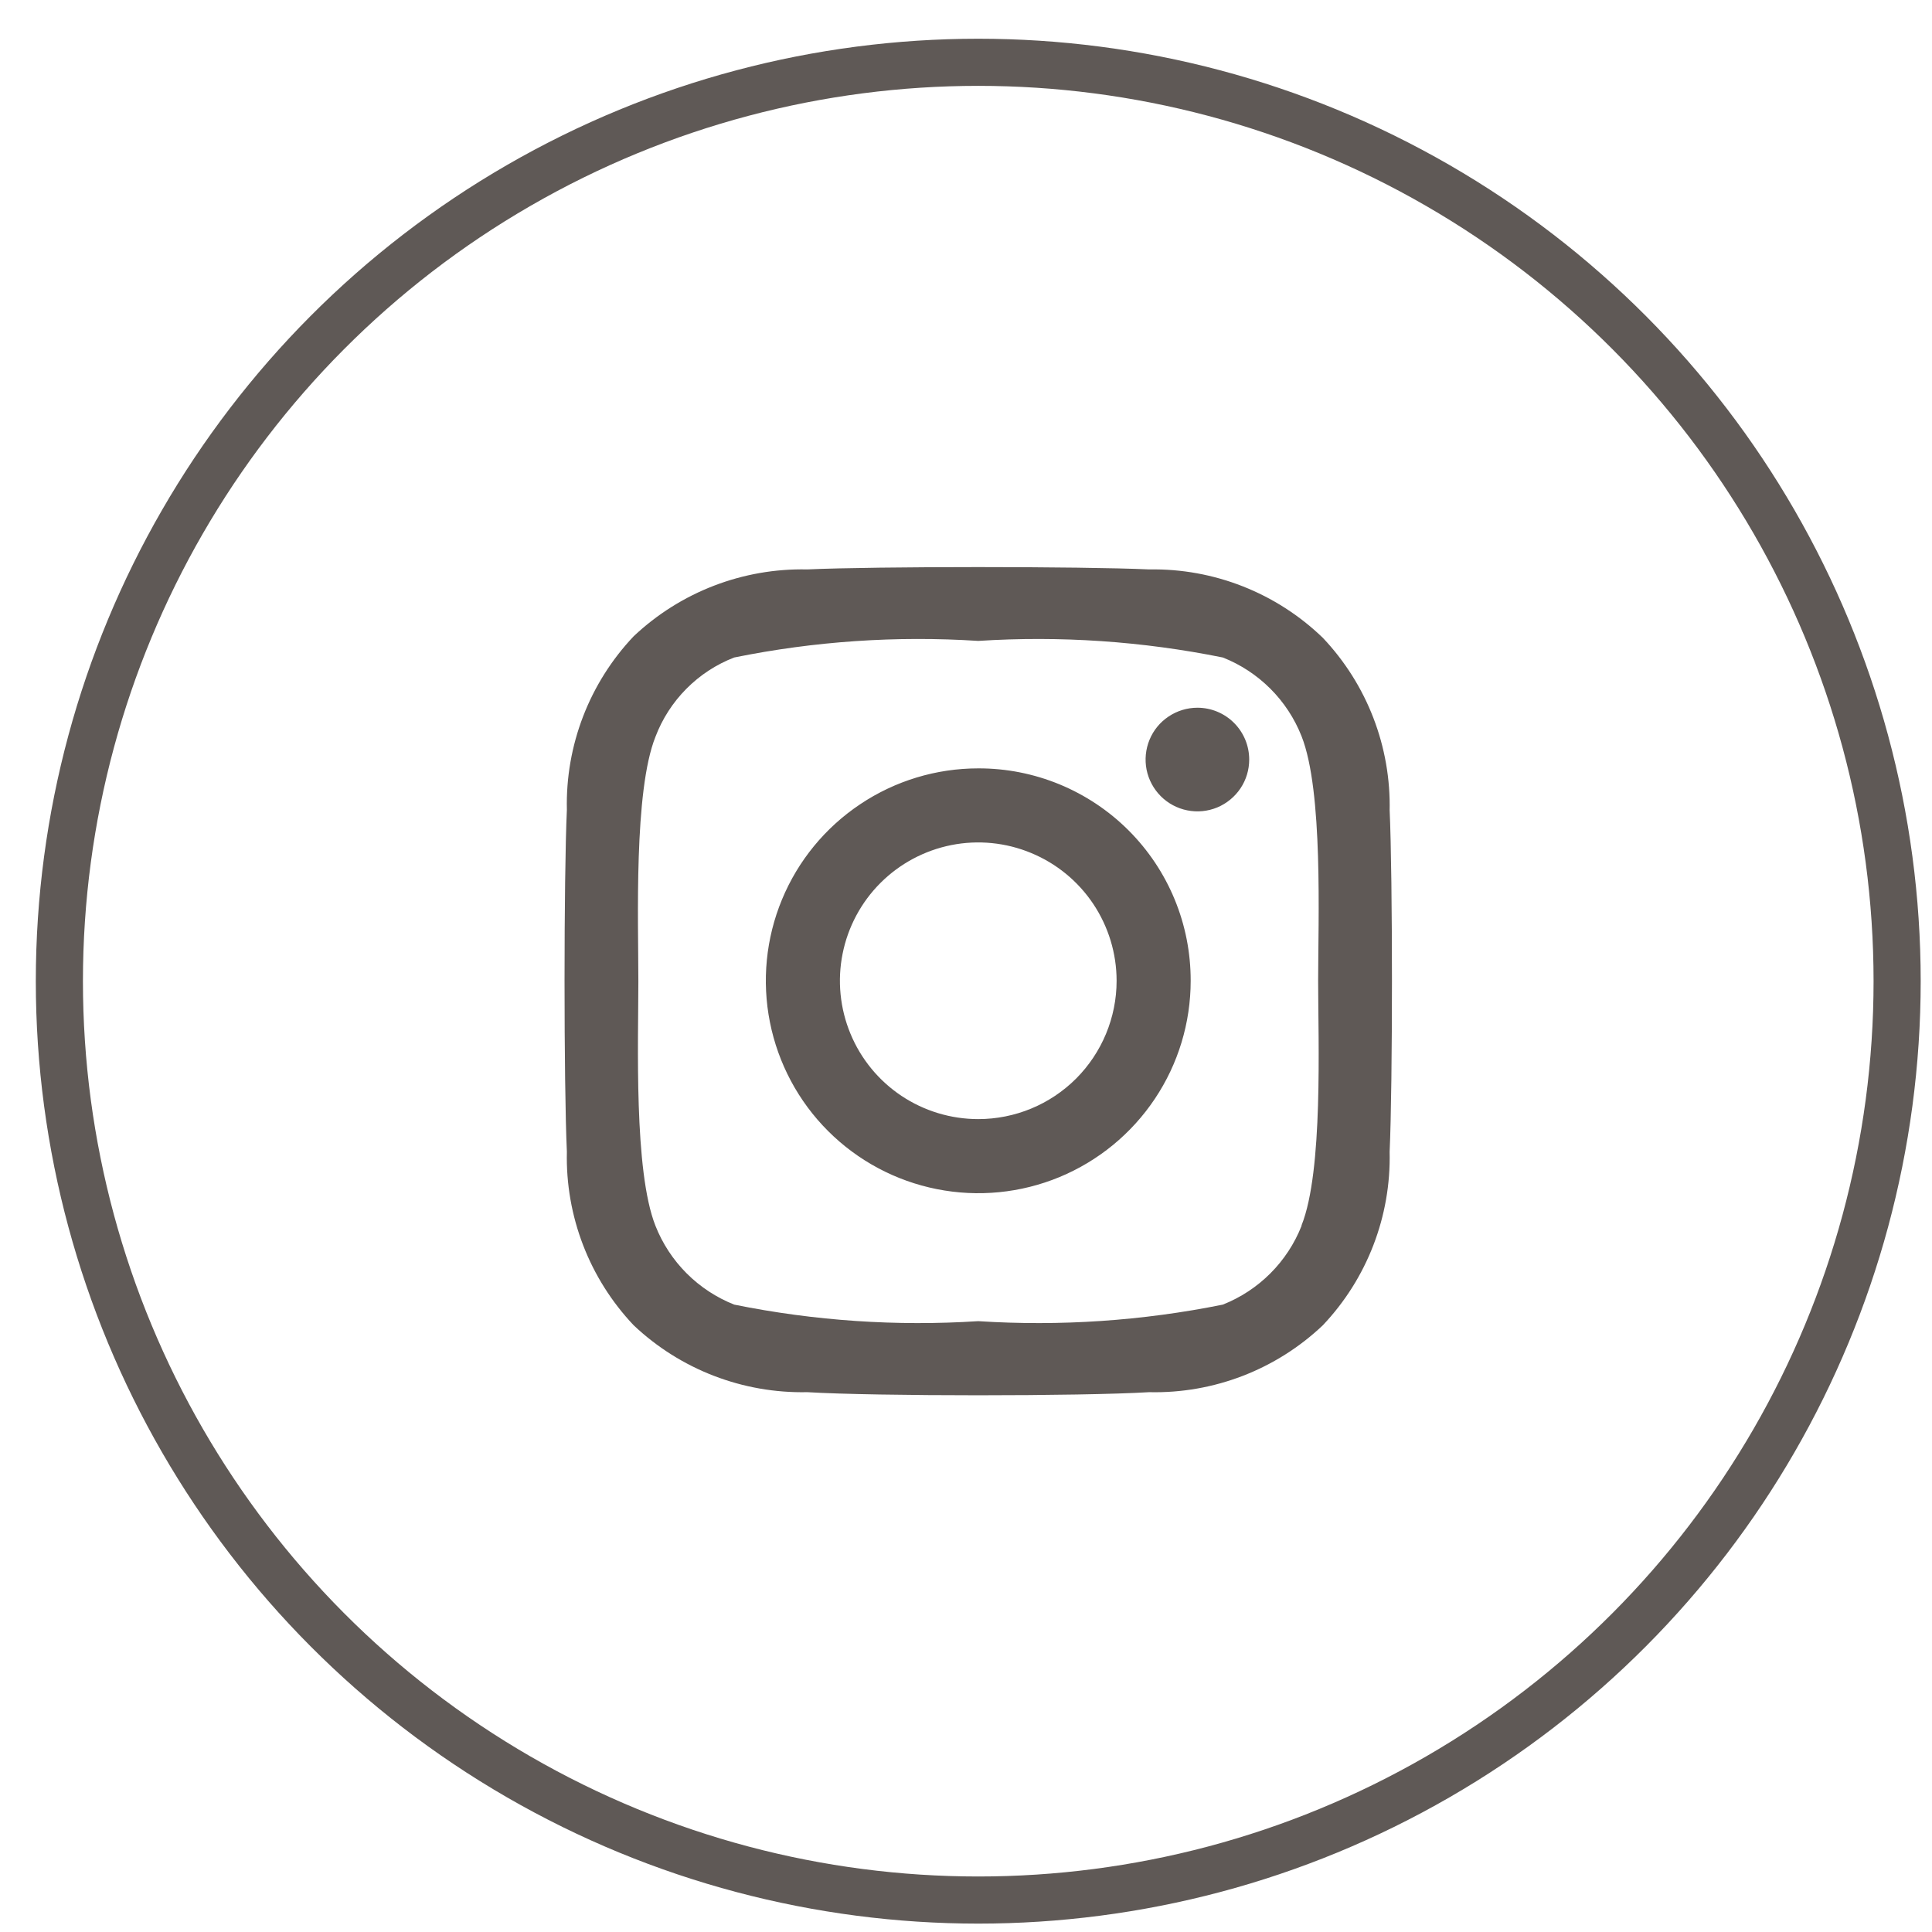 <svg width="41" height="41" viewBox="0 0 41 41" fill="none" xmlns="http://www.w3.org/2000/svg">
<circle cx="20.76" cy="20.822" r="19.5" stroke="#5F5956"/>
<path d="M20.76 16.306C19.868 16.306 18.997 16.57 18.256 17.066C17.514 17.561 16.936 18.265 16.595 19.089C16.254 19.912 16.165 20.819 16.339 21.693C16.513 22.568 16.942 23.371 17.572 24.001C18.203 24.632 19.006 25.061 19.881 25.235C20.755 25.409 21.661 25.32 22.485 24.979C23.309 24.637 24.013 24.059 24.508 23.318C25.004 22.577 25.268 21.705 25.268 20.814C25.269 20.221 25.154 19.634 24.928 19.087C24.702 18.539 24.37 18.042 23.951 17.623C23.532 17.204 23.034 16.872 22.487 16.646C21.939 16.42 21.352 16.304 20.76 16.306V16.306ZM20.76 23.749C20.179 23.749 19.612 23.577 19.129 23.255C18.646 22.932 18.27 22.474 18.048 21.937C17.826 21.401 17.767 20.81 17.881 20.241C17.994 19.672 18.274 19.148 18.684 18.738C19.095 18.327 19.618 18.048 20.187 17.934C20.757 17.821 21.347 17.879 21.883 18.102C22.42 18.324 22.878 18.7 23.201 19.183C23.523 19.666 23.696 20.233 23.696 20.814C23.696 21.592 23.386 22.339 22.836 22.89C22.285 23.44 21.539 23.749 20.76 23.749ZM26.51 16.119C26.51 16.336 26.446 16.549 26.325 16.73C26.204 16.91 26.033 17.051 25.832 17.135C25.631 17.218 25.41 17.24 25.196 17.197C24.983 17.155 24.787 17.05 24.633 16.896C24.48 16.742 24.375 16.547 24.332 16.333C24.29 16.12 24.312 15.899 24.395 15.698C24.478 15.497 24.619 15.325 24.8 15.205C24.981 15.084 25.193 15.019 25.411 15.019C25.703 15.019 25.982 15.135 26.188 15.341C26.395 15.548 26.51 15.827 26.51 16.119ZM29.49 17.218C29.522 15.851 29.012 14.527 28.072 13.535C27.085 12.582 25.76 12.06 24.388 12.084C22.959 12.018 18.561 12.018 17.132 12.084C15.765 12.054 14.442 12.564 13.448 13.502C12.508 14.494 11.998 15.819 12.03 17.185C11.964 18.615 11.964 23.013 12.03 24.442C11.998 25.809 12.508 27.133 13.448 28.125C14.442 29.064 15.765 29.573 17.132 29.544C18.583 29.632 22.937 29.632 24.388 29.544C25.755 29.576 27.079 29.066 28.072 28.125C29.012 27.133 29.522 25.809 29.49 24.442C29.556 23.013 29.556 18.615 29.49 17.185V17.218ZM27.621 26.014C27.472 26.392 27.246 26.736 26.959 27.023C26.671 27.311 26.328 27.536 25.95 27.686C24.243 28.031 22.498 28.149 20.76 28.037C19.026 28.149 17.285 28.031 15.581 27.686C15.203 27.536 14.86 27.311 14.572 27.023C14.285 26.736 14.059 26.392 13.91 26.014C13.448 24.849 13.547 22.1 13.547 20.825C13.547 19.549 13.448 16.79 13.91 15.635C14.055 15.253 14.279 14.906 14.567 14.616C14.855 14.326 15.2 14.1 15.581 13.953C17.285 13.607 19.026 13.489 20.76 13.601C22.498 13.489 24.243 13.608 25.95 13.953C26.328 14.102 26.671 14.328 26.959 14.615C27.246 14.902 27.472 15.246 27.621 15.624C28.083 16.79 27.973 19.538 27.973 20.814C27.973 22.089 28.083 24.849 27.621 26.003V26.014Z" fill="#5F5956"/>
</svg>
